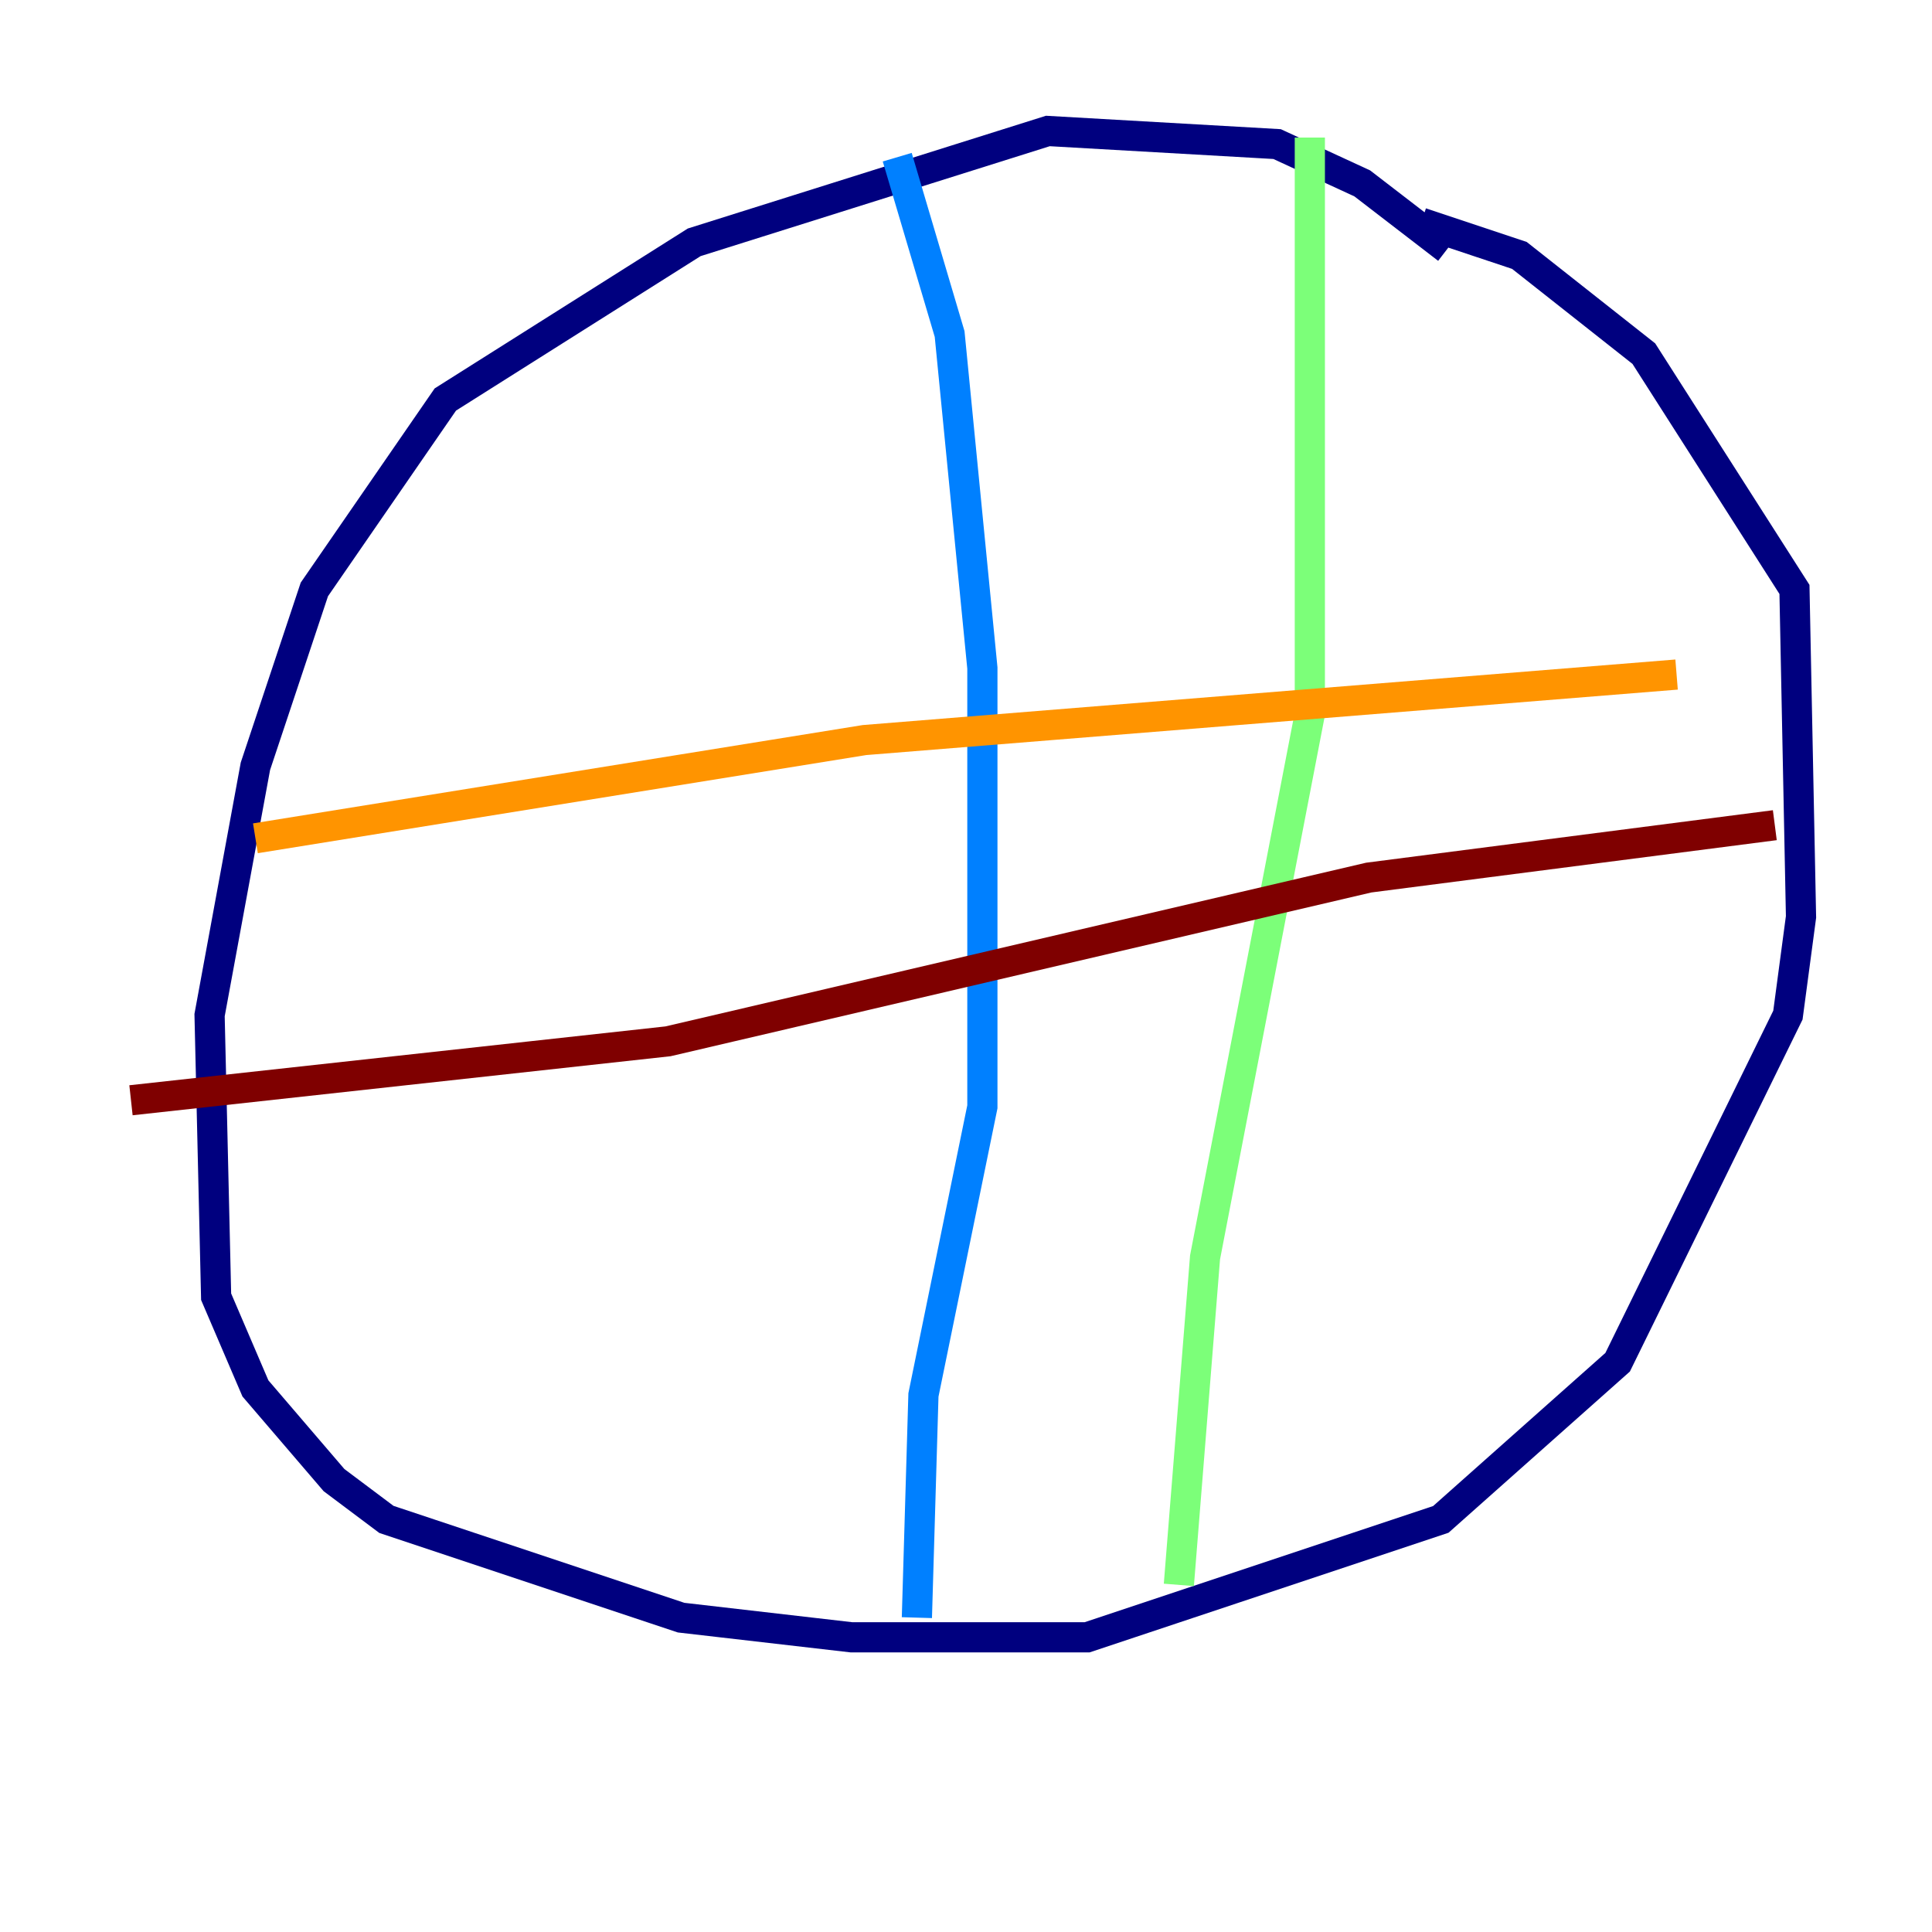 <?xml version="1.0" encoding="utf-8" ?>
<svg baseProfile="tiny" height="128" version="1.2" viewBox="0,0,128,128" width="128" xmlns="http://www.w3.org/2000/svg" xmlns:ev="http://www.w3.org/2001/xml-events" xmlns:xlink="http://www.w3.org/1999/xlink"><defs /><polyline fill="none" points="95.891,16.488 90.251,12.149 84.61,9.546 69.424,8.678 45.993,16.054 29.505,26.468 20.827,39.051 16.922,50.766 13.885,67.254 14.319,85.912 16.922,91.986 22.129,98.061 25.6,100.664 45.125,107.173 56.407,108.475 72.027,108.475 95.458,100.664 107.173,90.251 118.454,67.254 119.322,60.746 118.888,39.051 108.909,23.43 100.664,16.922 94.156,14.752" stroke="#00007f" stroke-width="2" /><polyline fill="none" points="59.444,10.414 62.915,22.129 65.085,44.258 65.085,73.329 61.18,92.42 60.746,107.173" stroke="#0080ff" stroke-width="2" /><polyline fill="none" points="86.78,9.112 86.78,47.295 79.837,83.308 78.102,105.003" stroke="#7cff79" stroke-width="2" /><polyline fill="none" points="16.922,55.539 57.275,49.031 111.078,44.691" stroke="#ff9400" stroke-width="2" /><polyline fill="none" points="8.678,72.895 44.258,68.99 90.685,58.142 117.586,54.671" stroke="#7f0000" stroke-width="2" /></svg>